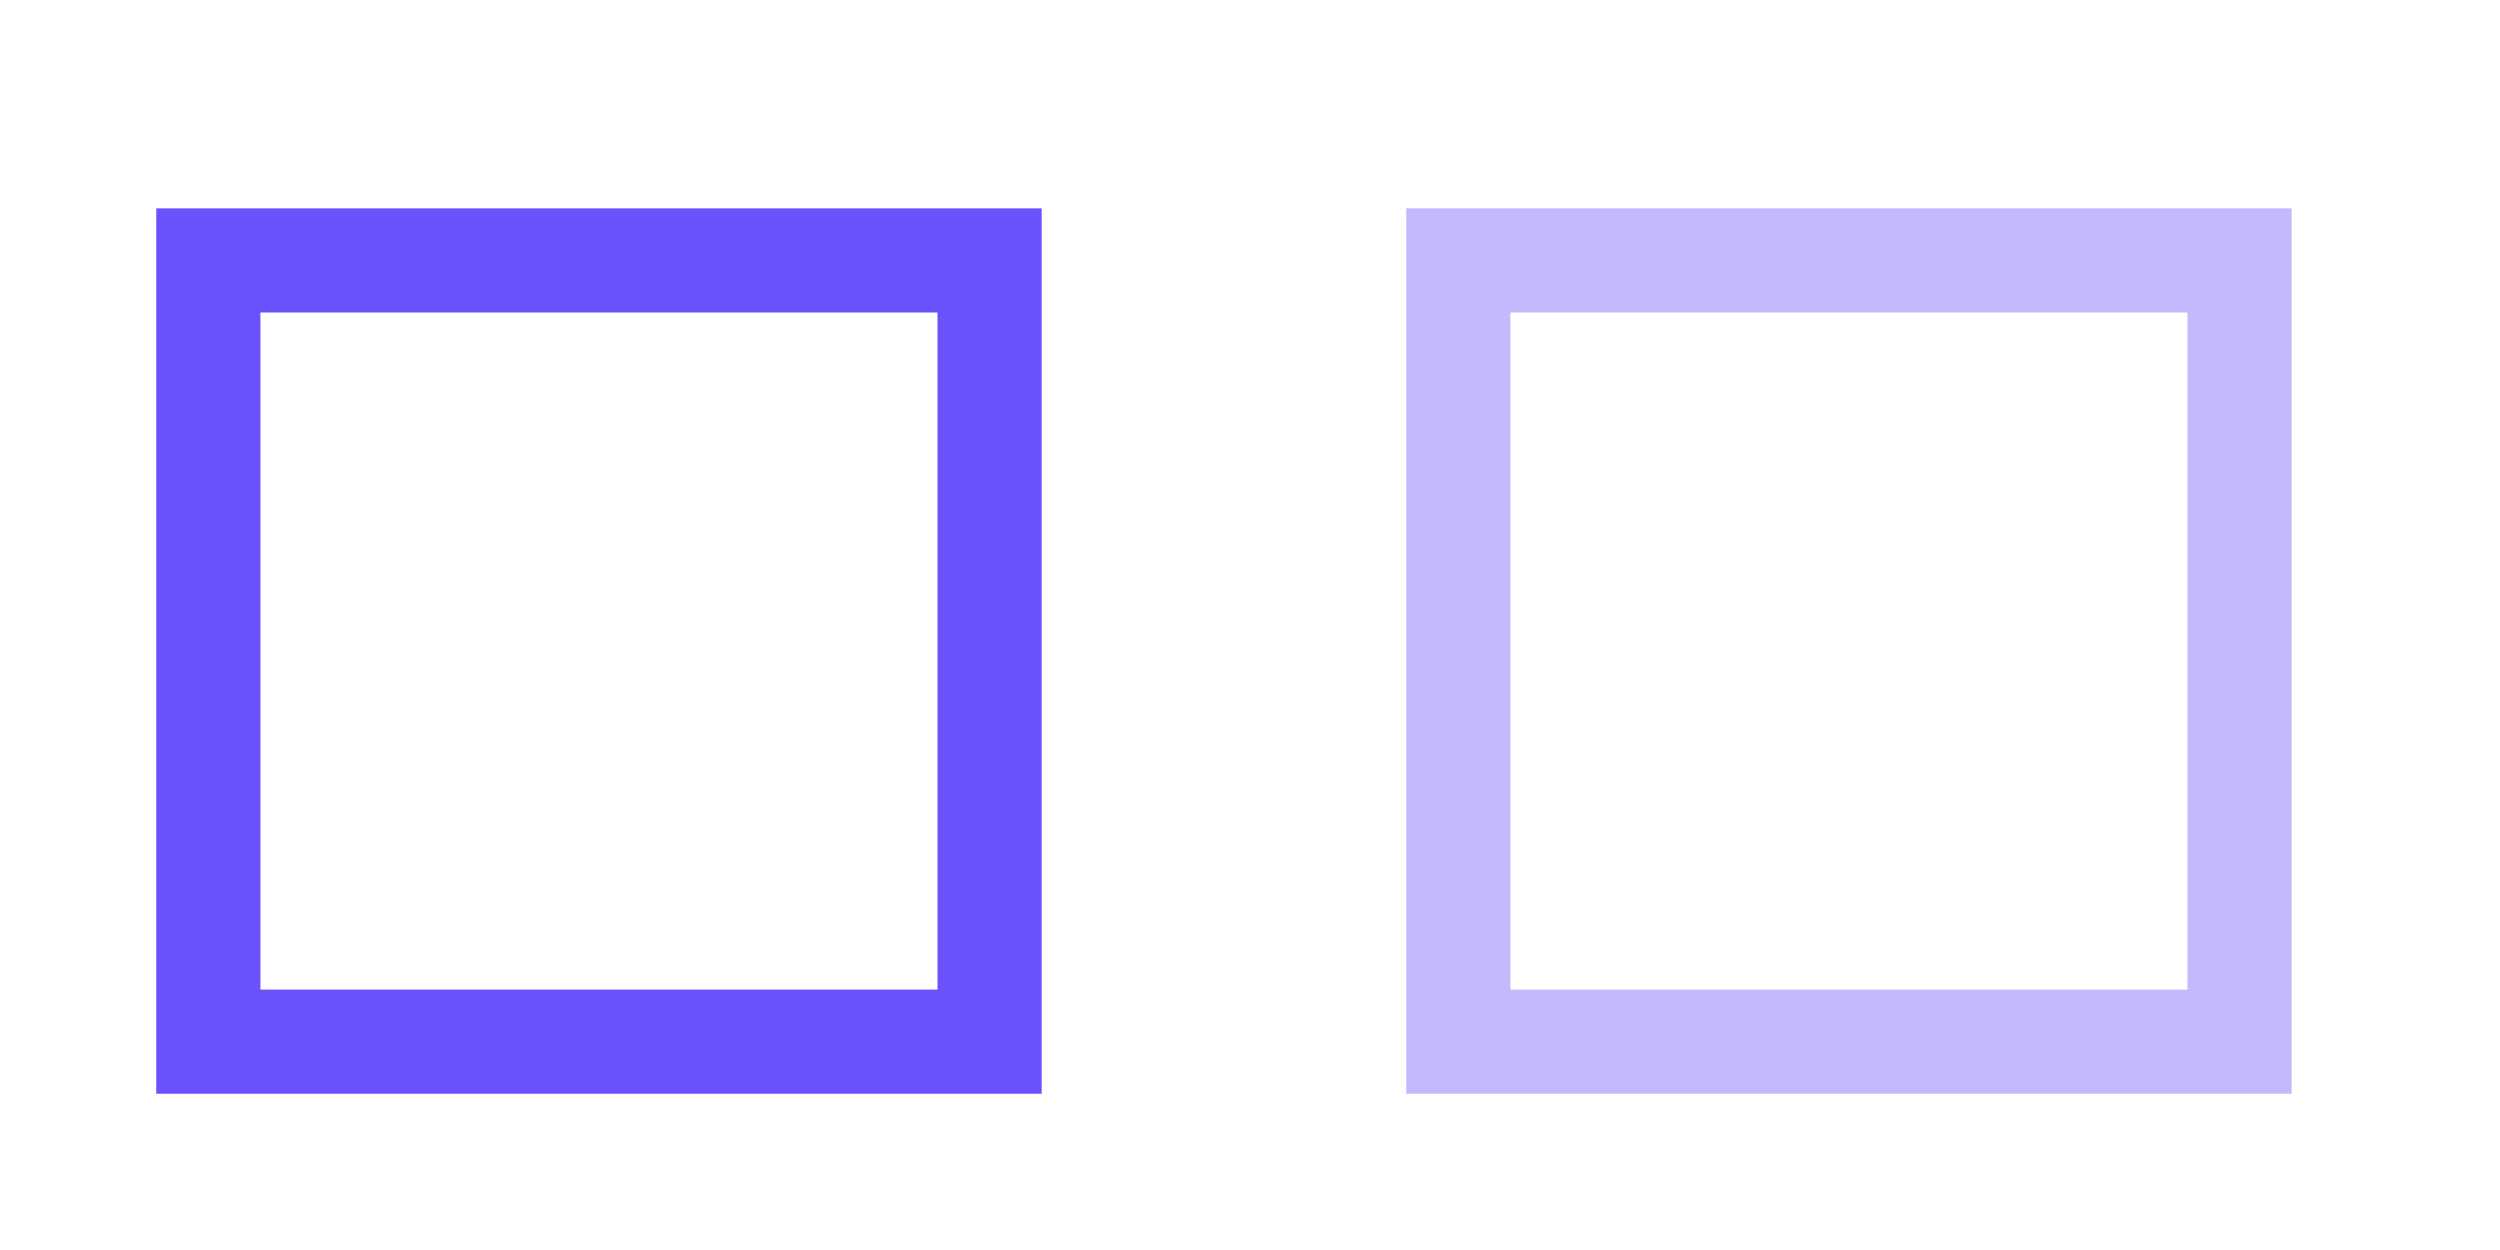 <svg width="48" height="24" viewBox="0 0 48 24" fill="none" xmlns="http://www.w3.org/2000/svg">
<path d="M4 20V5H19V20H4Z" stroke="#6A52FC" stroke-width="2"/>
<g opacity="0.4">
<path d="M28 20V5H43V20H28Z" stroke="#6A52FC" stroke-width="2"/>
</g>
</svg>
